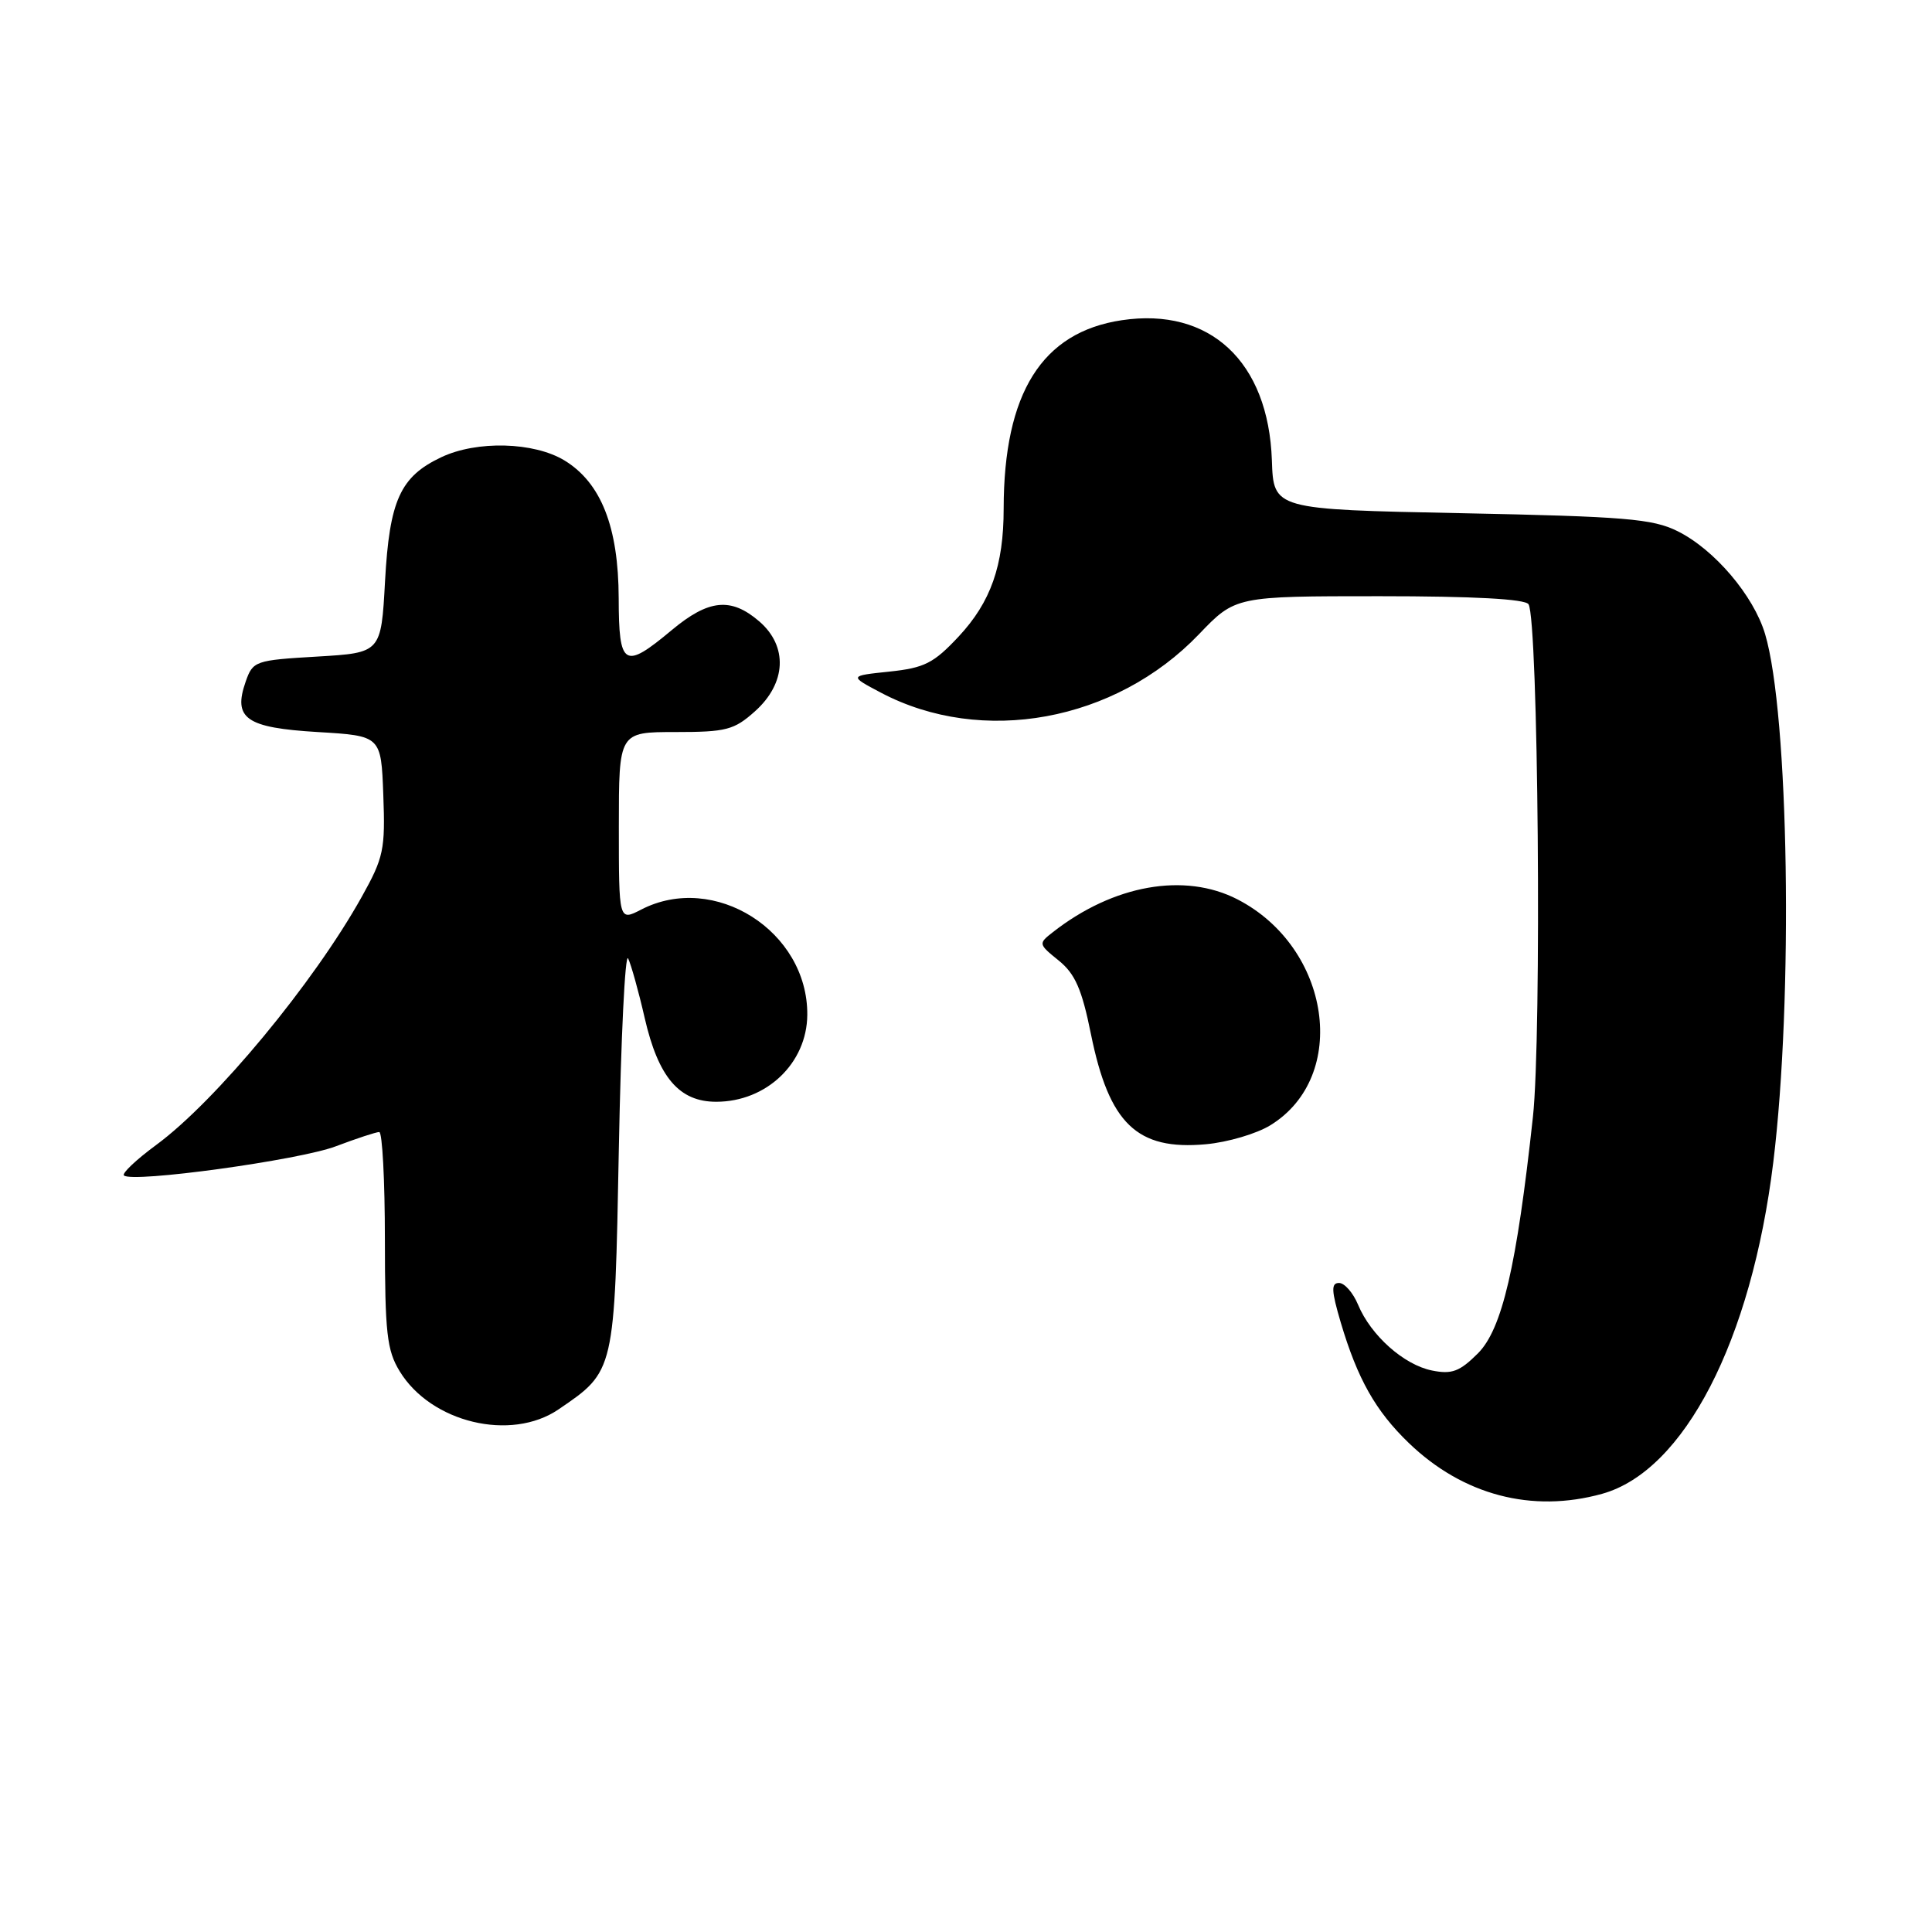 <?xml version="1.0" encoding="UTF-8" standalone="no"?>
<!DOCTYPE svg PUBLIC "-//W3C//DTD SVG 1.1//EN" "http://www.w3.org/Graphics/SVG/1.1/DTD/svg11.dtd" >
<svg xmlns="http://www.w3.org/2000/svg" xmlns:xlink="http://www.w3.org/1999/xlink" version="1.1" viewBox="0 0 256 256">
 <g >
 <path fill="currentColor"
d=" M 212.28 197.94 C 223.16 194.92 232.07 177.67 234.97 154.00 C 237.63 132.28 237.04 94.56 233.88 84.00 C 232.35 78.90 227.16 72.80 222.28 70.38 C 218.98 68.74 215.32 68.44 193.63 68.00 C 168.75 67.50 168.75 67.50 168.53 60.99 C 168.08 47.92 160.32 40.68 148.64 42.43 C 138.06 44.01 133.01 52.07 132.99 67.39 C 132.99 74.95 131.29 79.77 127.03 84.34 C 123.72 87.88 122.50 88.50 117.86 88.99 C 112.50 89.55 112.50 89.55 116.72 91.78 C 130.11 98.85 147.77 95.62 158.86 84.05 C 163.70 79.00 163.70 79.00 182.79 79.00 C 195.24 79.00 202.11 79.37 202.54 80.07 C 203.83 82.15 204.30 137.18 203.12 148.00 C 200.96 167.86 199.04 176.12 195.82 179.34 C 193.41 181.74 192.38 182.13 189.75 181.60 C 186.02 180.85 181.64 176.95 179.95 172.88 C 179.29 171.30 178.16 170.00 177.43 170.00 C 176.36 170.00 176.41 171.01 177.66 175.25 C 179.88 182.72 182.27 186.96 186.67 191.20 C 193.84 198.11 202.99 200.52 212.28 197.94 Z  M 74.01 186.75 C 81.49 181.66 81.44 181.84 82.00 152.18 C 82.28 137.51 82.83 126.17 83.23 127.00 C 83.63 127.83 84.62 131.37 85.42 134.87 C 87.23 142.76 90.00 146.00 94.92 145.99 C 101.57 145.98 106.92 140.88 106.97 134.48 C 107.06 123.38 94.64 115.51 84.95 120.53 C 82.00 122.05 82.00 122.05 82.00 109.53 C 82.00 97.00 82.00 97.00 89.48 97.00 C 96.24 97.00 97.27 96.73 100.04 94.25 C 104.20 90.53 104.43 85.63 100.60 82.33 C 96.85 79.11 93.90 79.41 89.00 83.50 C 82.69 88.77 82.00 88.35 81.98 79.25 C 81.95 69.83 79.65 63.98 74.81 61.02 C 70.75 58.55 63.17 58.35 58.46 60.59 C 53.03 63.16 51.61 66.29 51.02 77.00 C 50.50 86.50 50.50 86.50 42.02 87.00 C 33.81 87.48 33.51 87.59 32.56 90.30 C 30.84 95.21 32.58 96.43 42.10 97.00 C 50.50 97.50 50.50 97.50 50.79 105.34 C 51.06 112.56 50.84 113.63 47.93 118.84 C 41.58 130.23 28.59 145.91 20.70 151.71 C 18.06 153.65 16.14 155.47 16.42 155.75 C 17.45 156.78 39.64 153.73 44.50 151.89 C 47.25 150.85 49.84 150.00 50.25 150.00 C 50.66 150.00 51.00 156.41 51.00 164.25 C 51.01 176.62 51.26 178.92 52.96 181.70 C 57.11 188.51 67.70 191.05 74.01 186.75 Z  M 168.35 149.09 C 178.83 142.62 176.35 125.57 163.99 119.18 C 156.98 115.56 147.54 117.23 139.52 123.51 C 137.57 125.03 137.58 125.09 140.29 127.28 C 142.46 129.04 143.35 131.06 144.55 137.00 C 146.96 148.90 150.65 152.45 159.77 151.62 C 162.67 151.36 166.53 150.22 168.35 149.09 Z "/>
</g>
</svg>